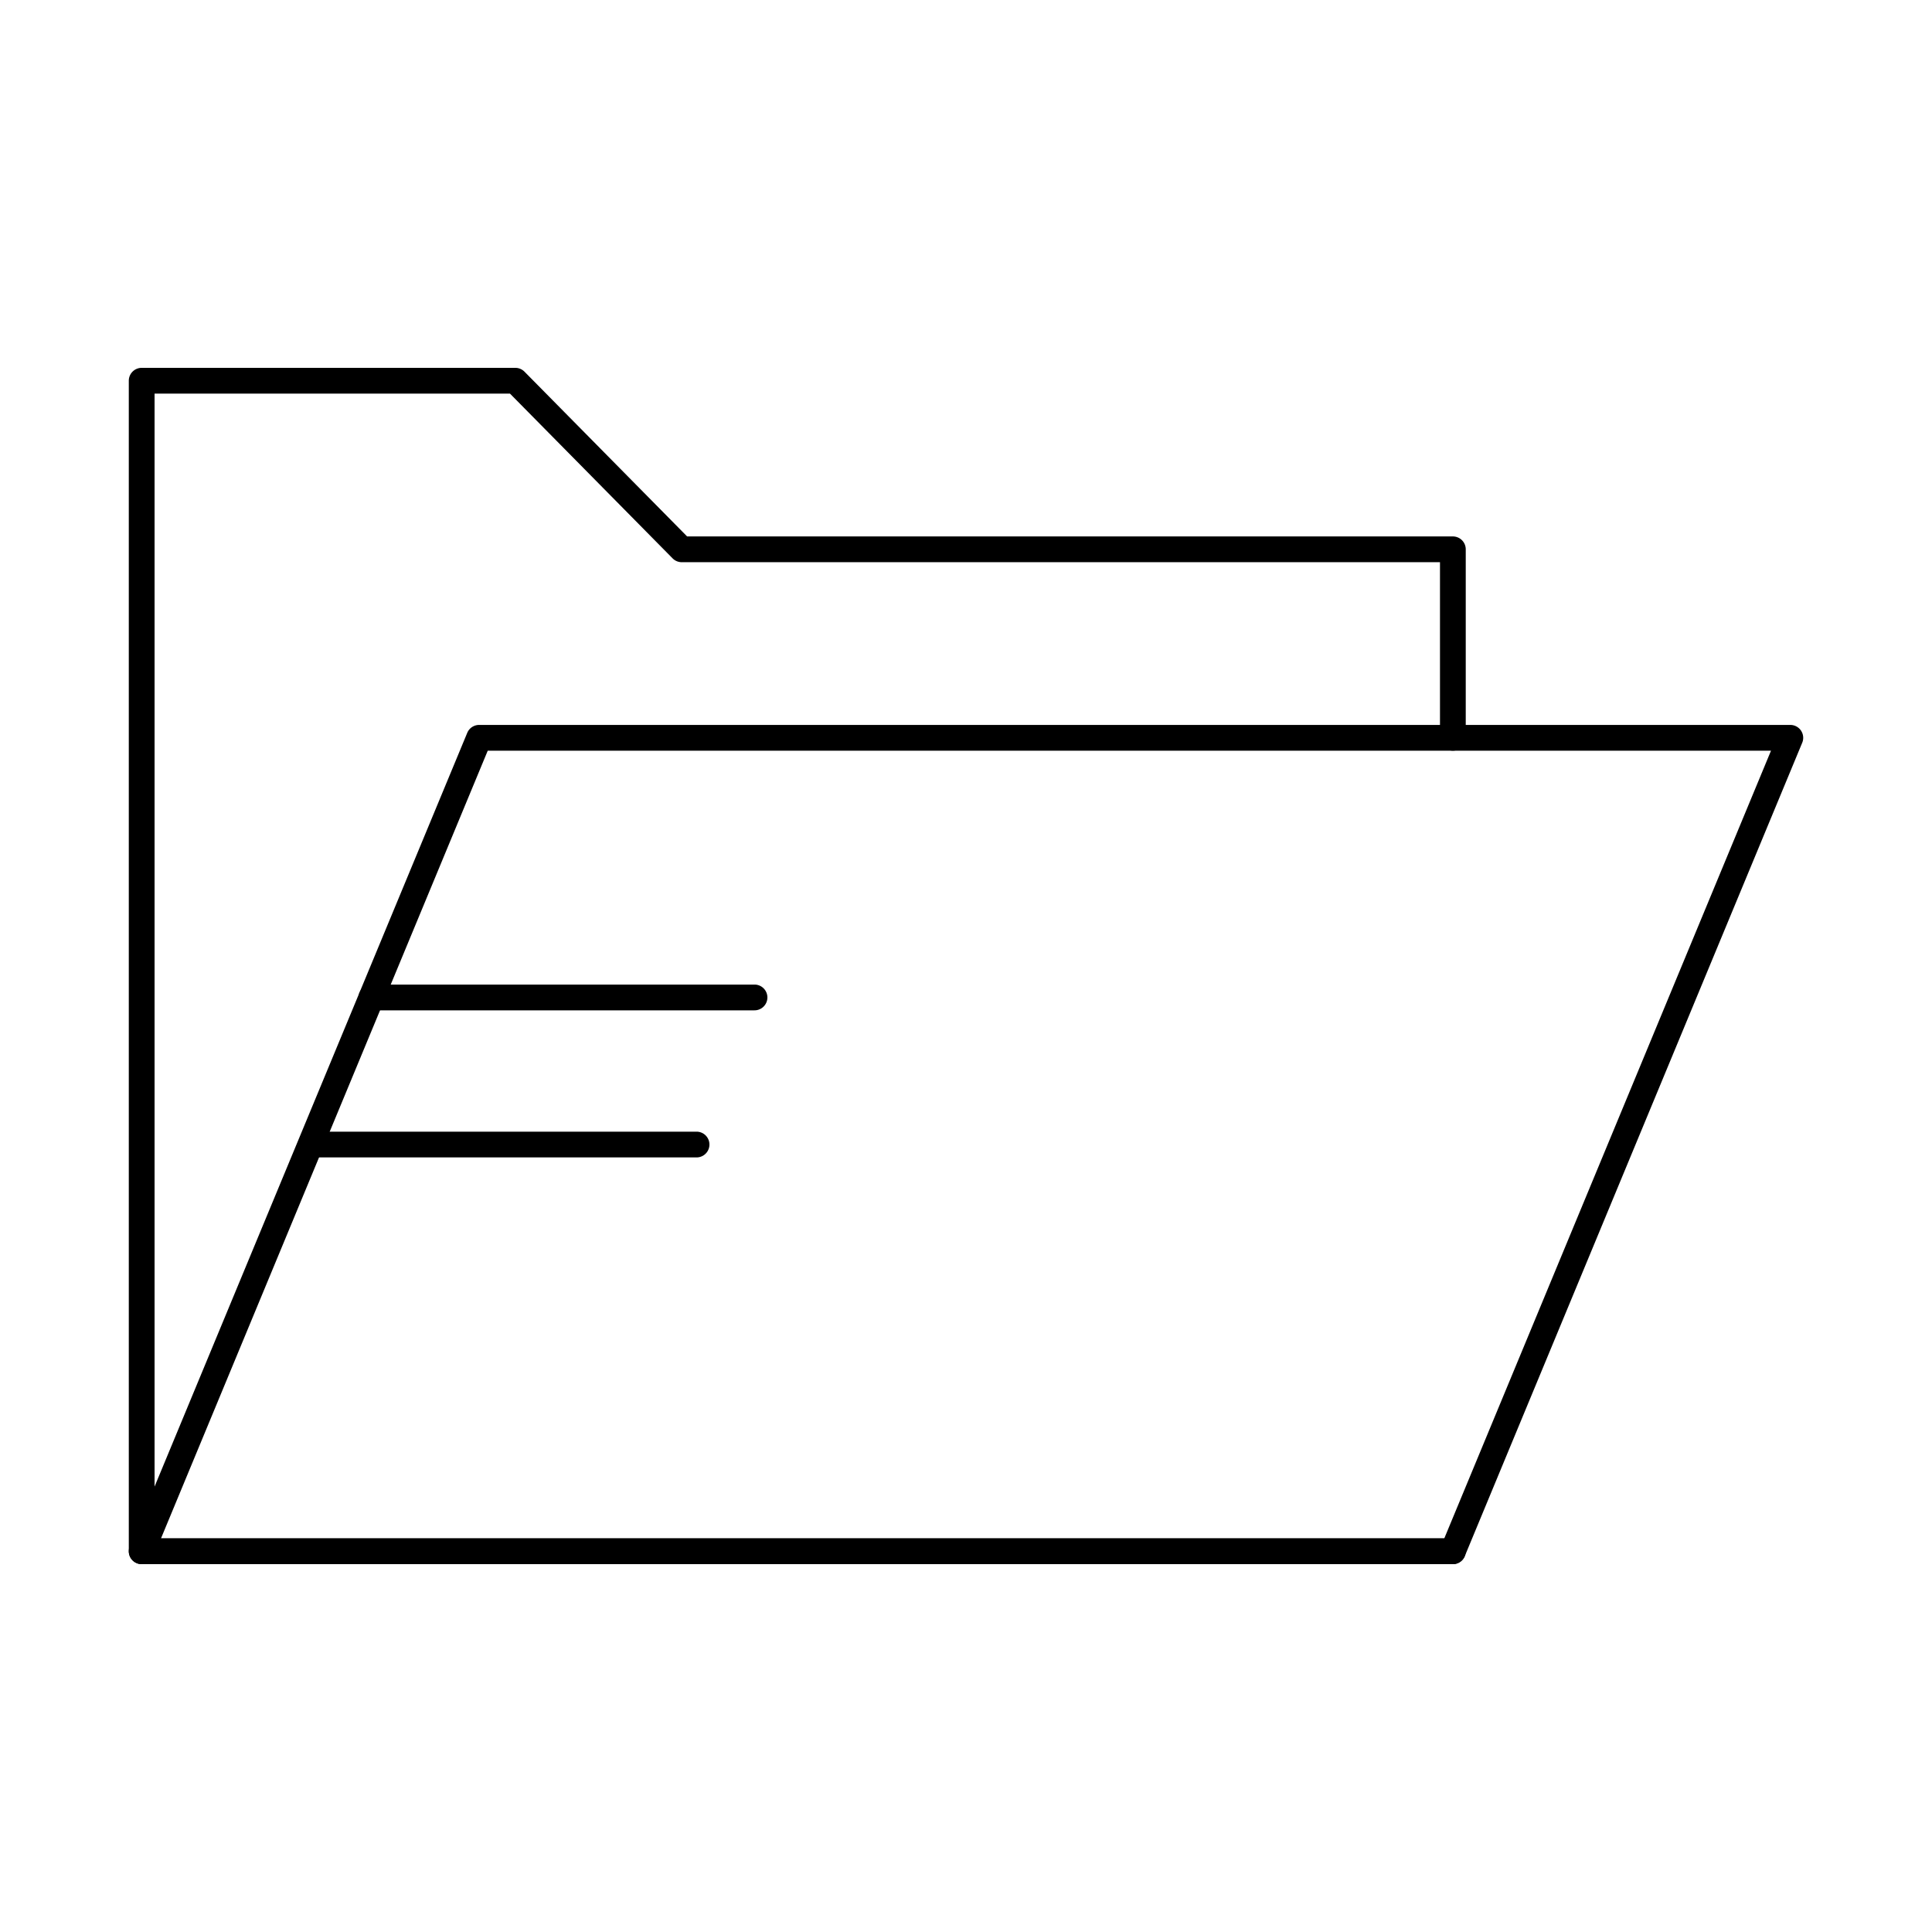 <svg id="Layer_1" height="512" viewBox="0 0 150 150" width="512" xmlns="http://www.w3.org/2000/svg" data-name="Layer 1"><path d="m112.8 121.44h-101.8a1 1 0 0 1 -1-1v-90.88a1 1 0 0 1 1-1h29.012a1 1 0 0 1 .712.3l12.624 12.789h59.452a1 1 0 0 1 1 1v14.632a1 1 0 0 1 -2 0v-13.632h-58.87a1 1 0 0 1 -.712-.3l-12.624-12.789h-27.594v88.88h100.8a1 1 0 1 1 0 2z"/><path d="m112.8 121.44h-101.8a1 1 0 0 1 -.924-1.383l26.2-63.157a1 1 0 0 1 .924-.617h101.8a1 1 0 0 1 .924 1.383l-26.2 63.156a1 1 0 0 1 -.924.618zm-100.3-2h99.634l25.366-61.156h-99.632z"/><path d="m58.58 78.442h-29.743a1 1 0 0 1 0-2h29.743a1 1 0 0 1 0 2z"/><path d="m54.08 89.862h-29.743a1 1 0 0 1 0-2h29.743a1 1 0 1 1 0 2z"/></svg>